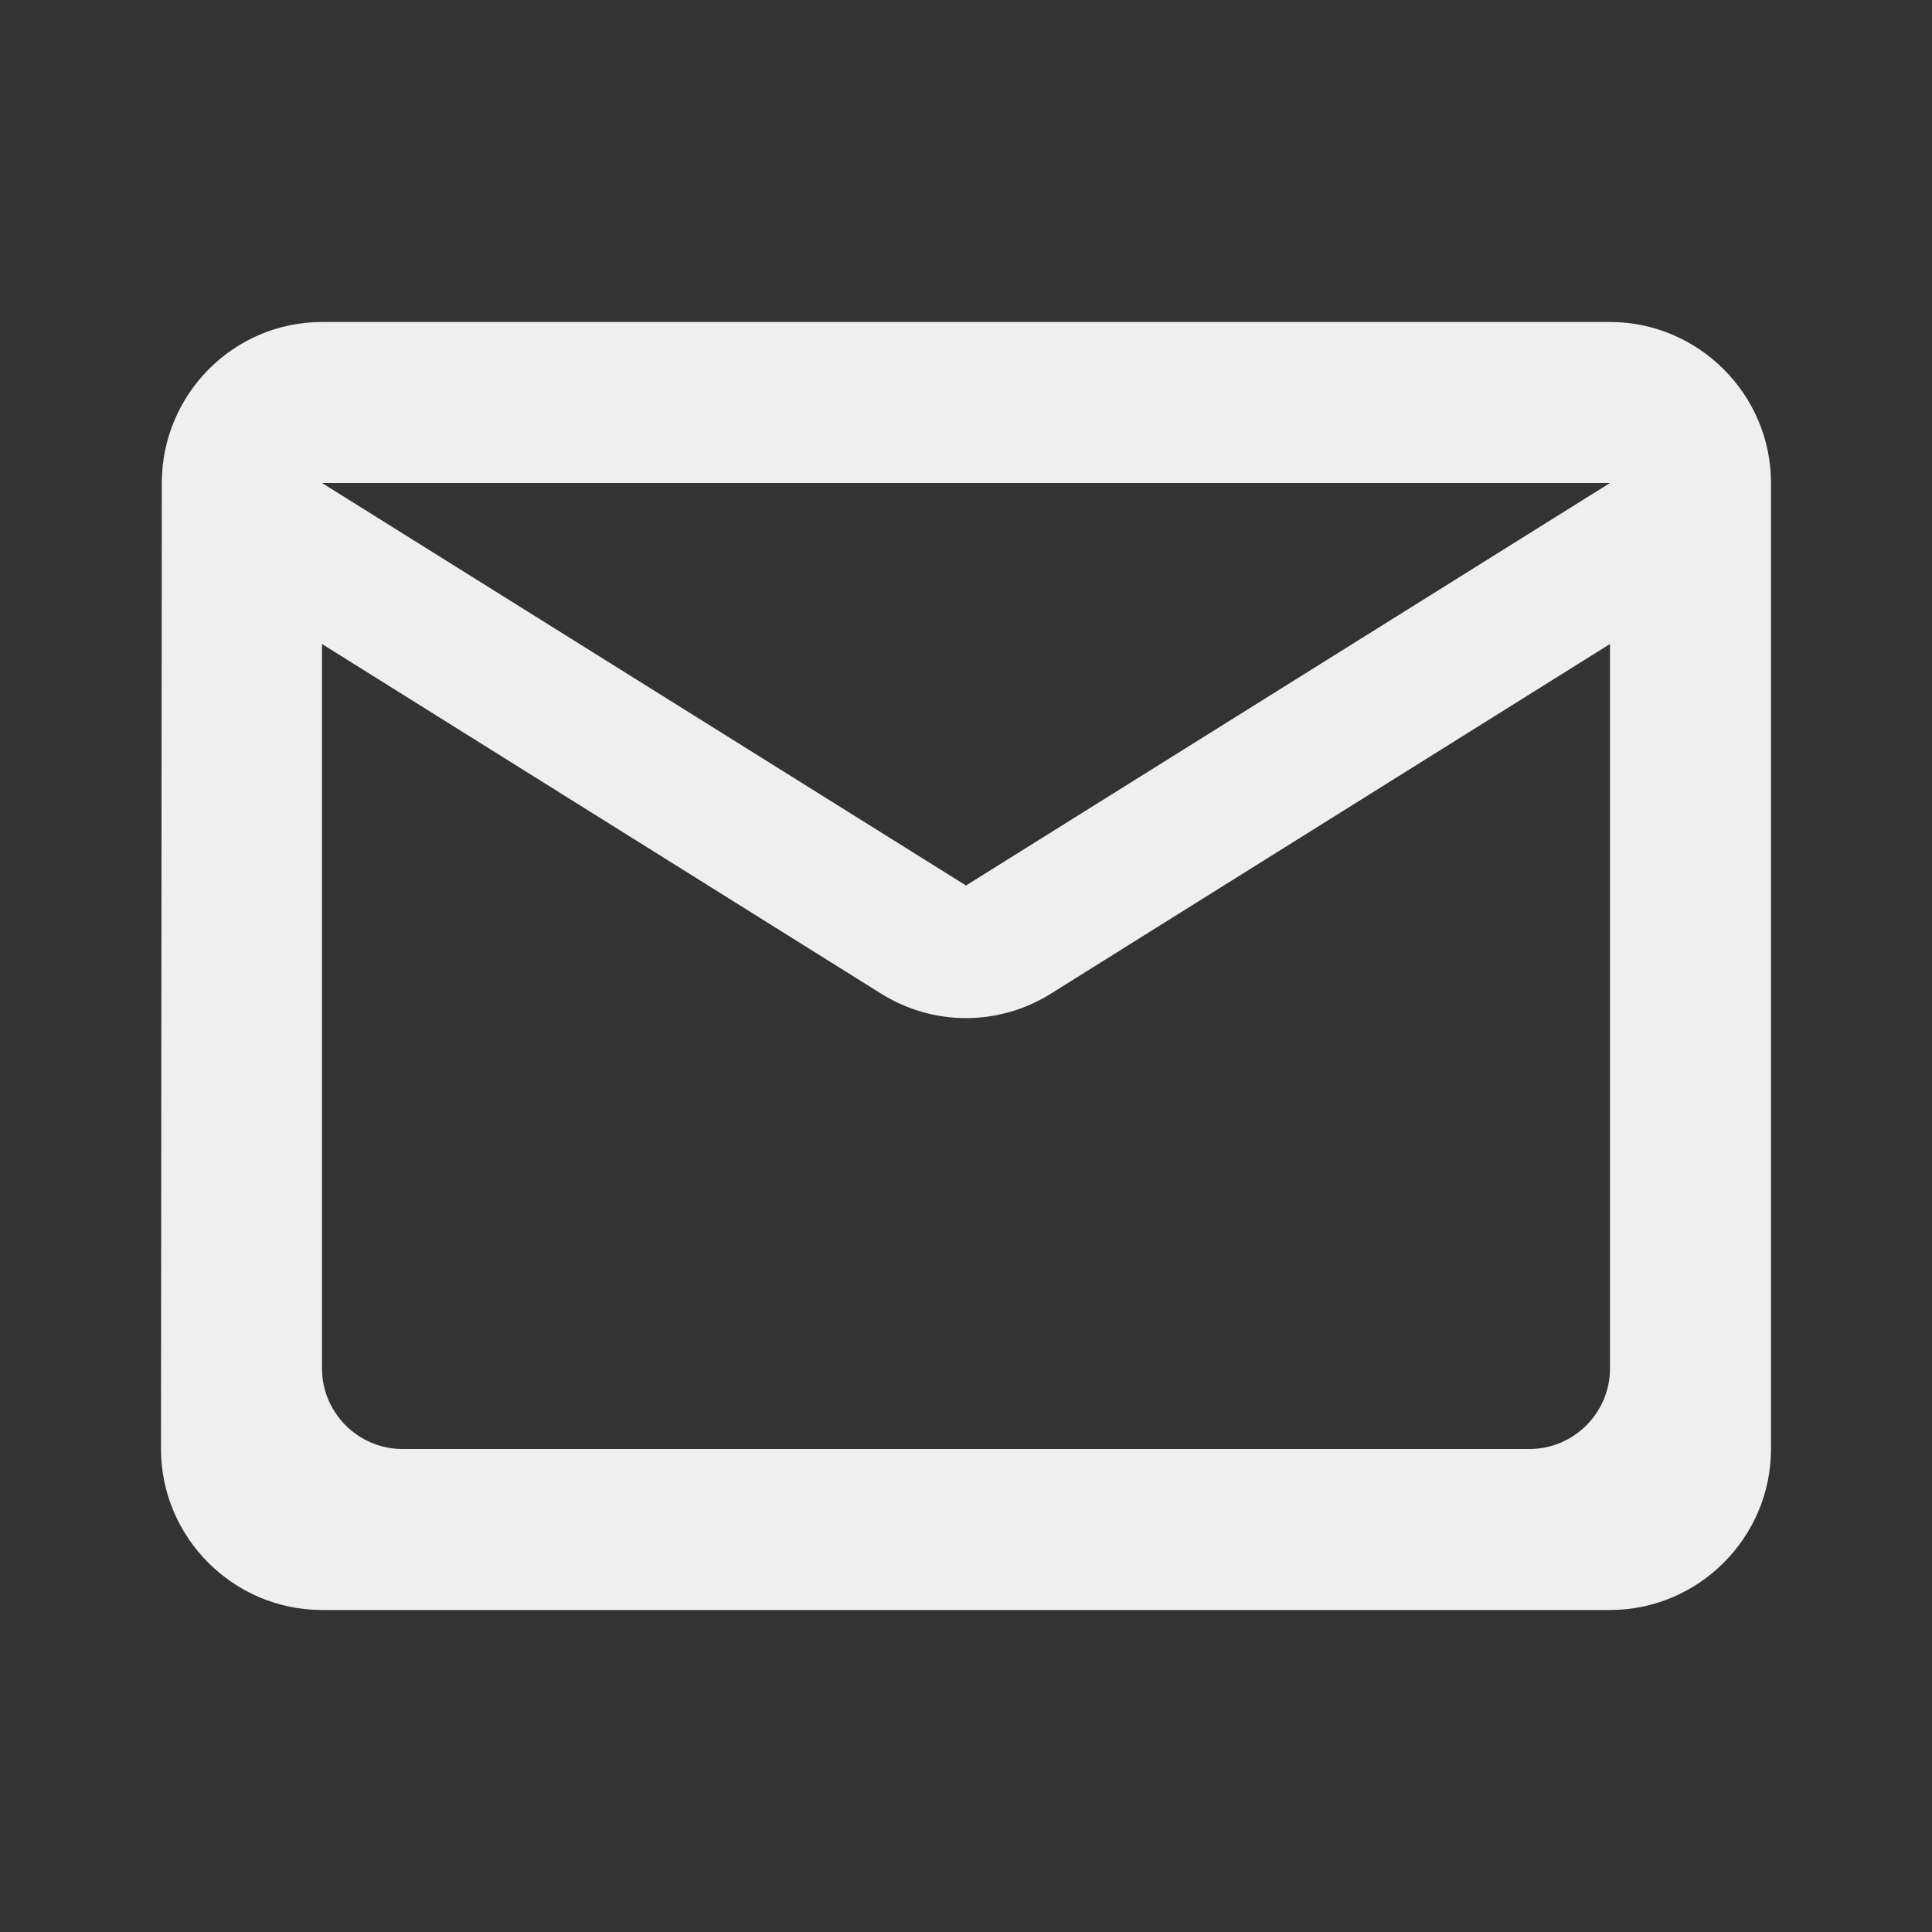 <svg width="36" height="36" viewBox="0 0 36 36" fill="none" xmlns="http://www.w3.org/2000/svg">
<rect x="0" y="0" width="36" height="36" fill="#333333" stroke="none"/>
<path d="M30 6H6C4.35 6 3.015 7.35 3.015 9L3 27C3 28.65 4.35 30 6 30H30C31.65 30 33 28.65 33 27V9C33 7.35 31.65 6 30 6ZM28.5 27H7.5C6.675 27 6 26.325 6 25.5V12L16.41 18.51C17.385 19.125 18.615 19.125 19.59 18.51L30 12V25.5C30 26.325 29.325 27 28.5 27ZM18 16.5L6 9H30L18 16.5Z" fill="#EFEFEF"/>
</svg>
